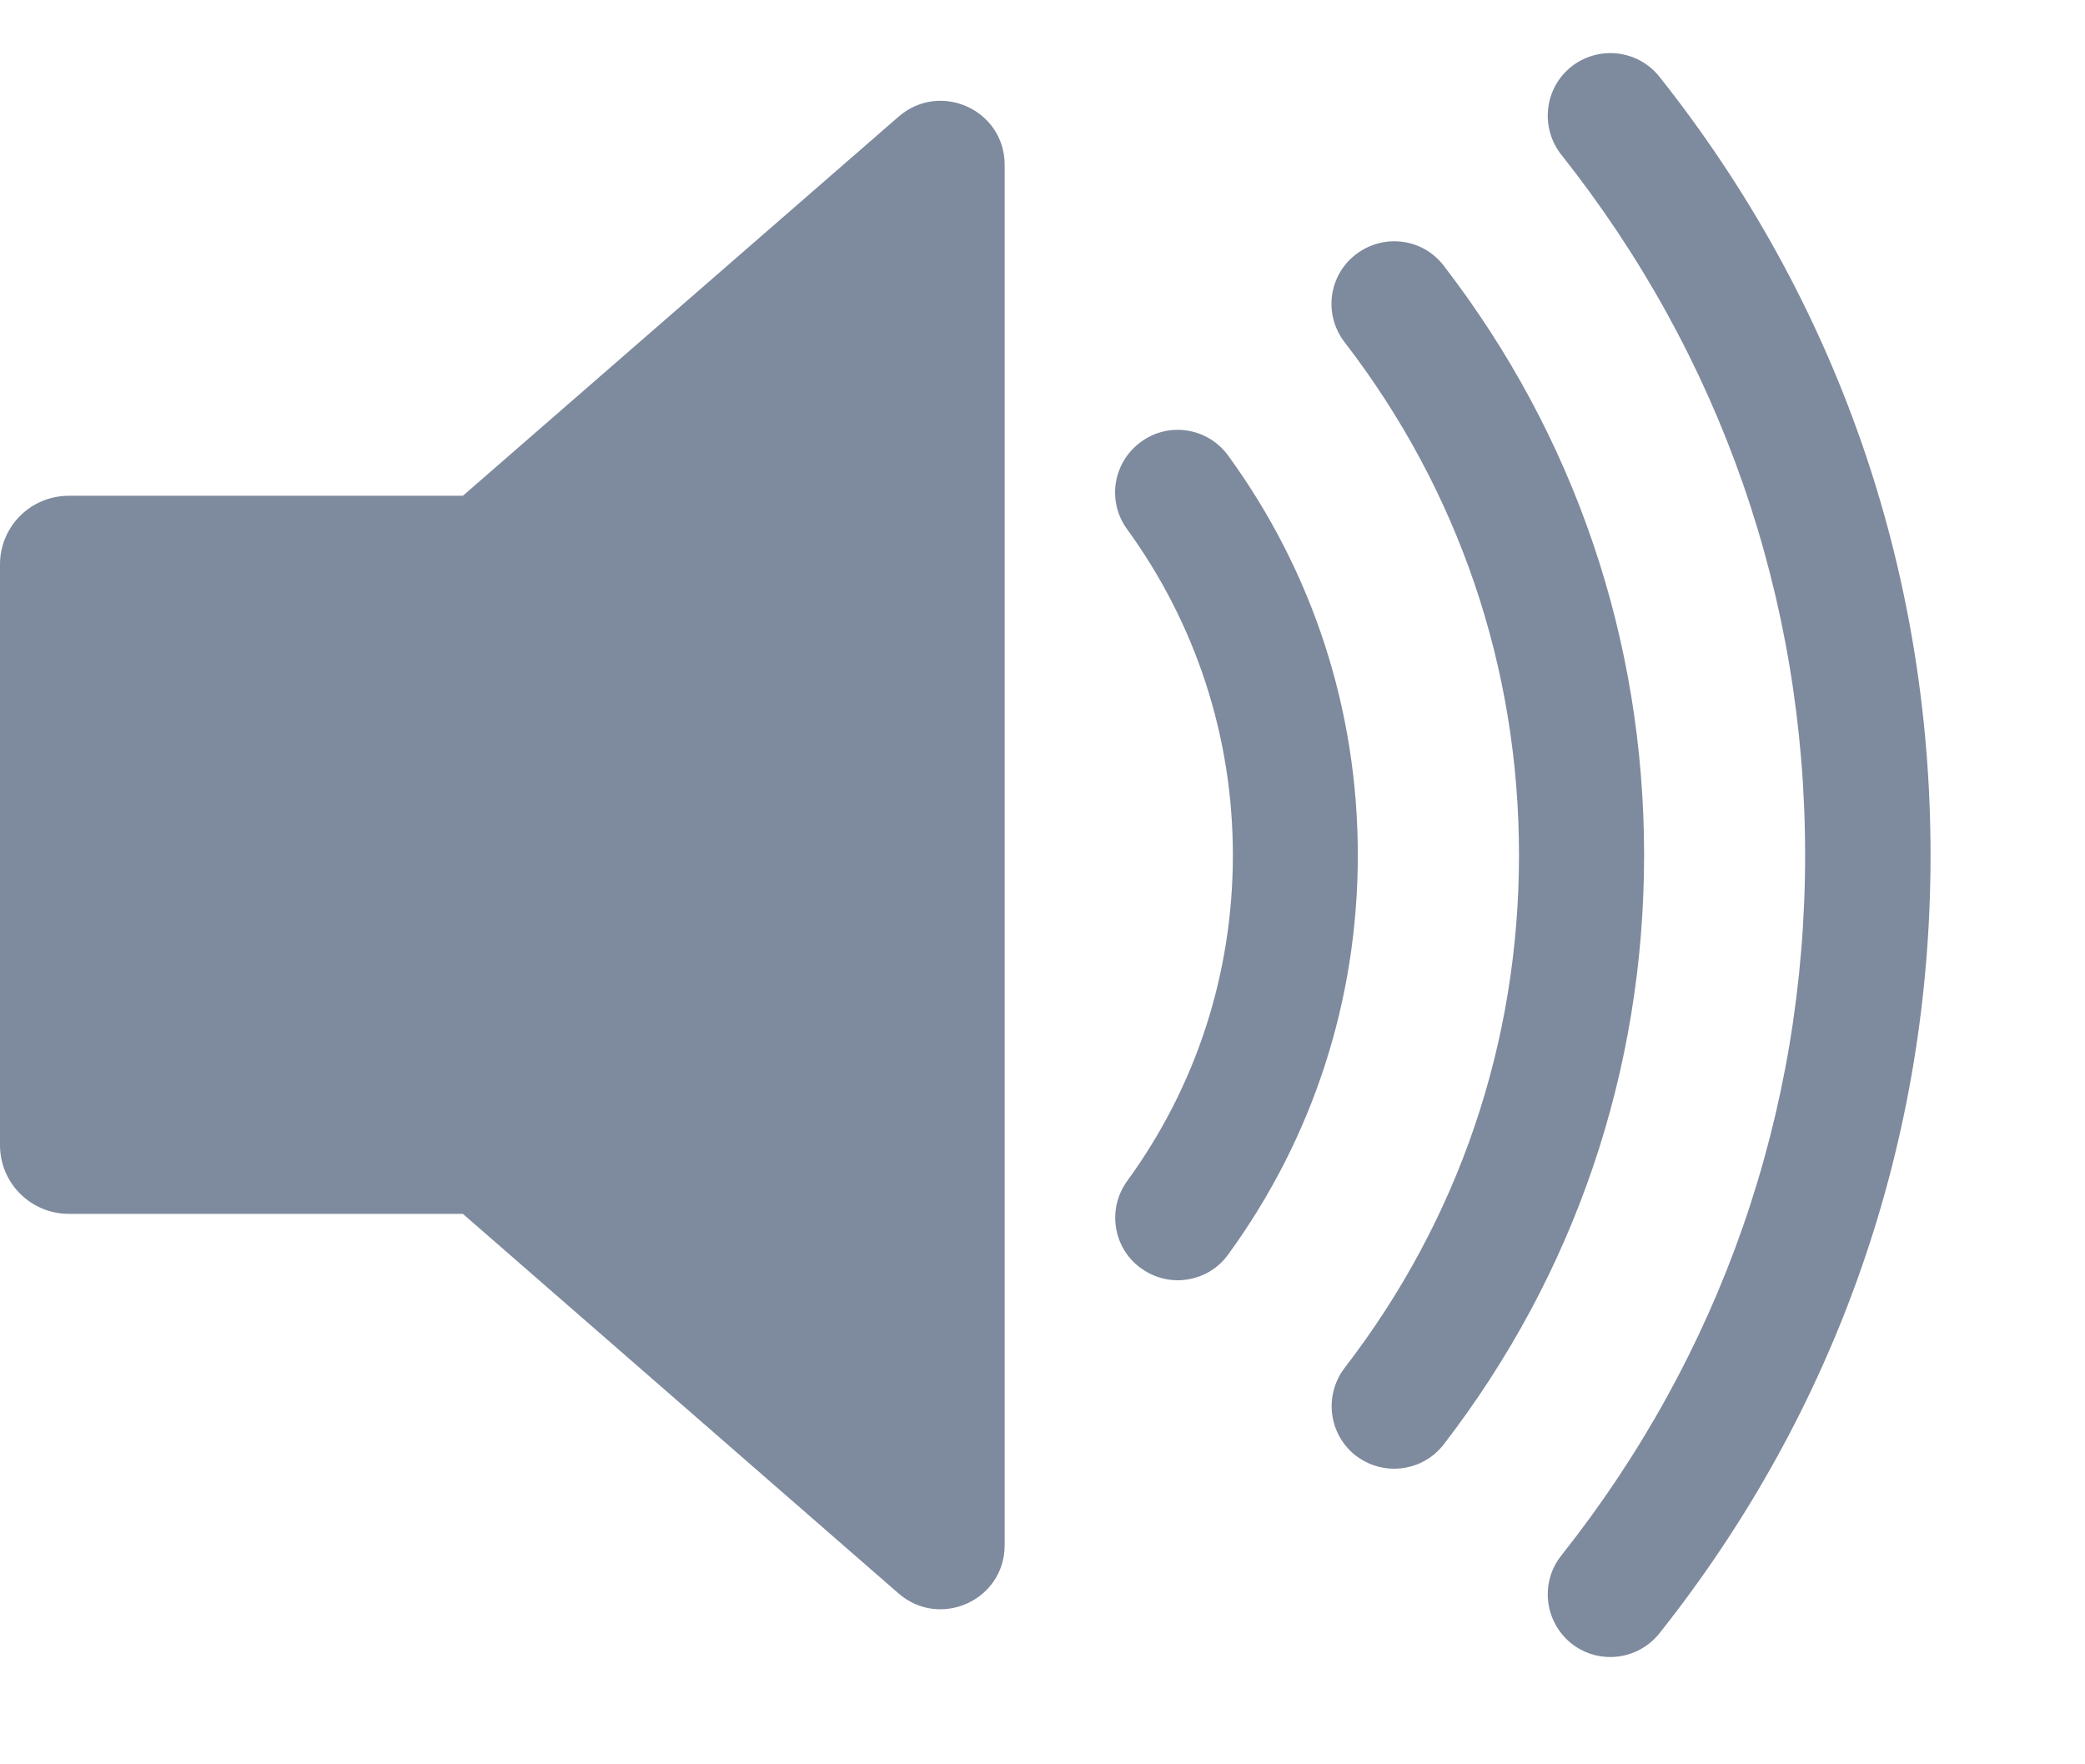 <svg width="13" height="11" viewBox="0 0 13 11" fill="none" xmlns="http://www.w3.org/2000/svg">
<path d="M5.603 0.727L2.886 3.091H0.429C0.191 3.091 0 3.283 0 3.519V7.14C0 7.377 0.193 7.568 0.429 7.568H2.886L5.603 9.935C5.862 10.159 6.264 9.976 6.264 9.634V1.028C6.264 0.685 5.862 0.503 5.603 0.727Z" fill="#7E8A9D"/>
<path d="M7.658 2.841C7.532 2.667 7.288 2.627 7.114 2.755C6.939 2.882 6.9 3.126 7.028 3.3C7.458 3.893 7.687 4.596 7.687 5.331C7.687 6.067 7.46 6.77 7.028 7.363C6.902 7.537 6.939 7.781 7.114 7.907C7.183 7.957 7.263 7.982 7.342 7.982C7.463 7.982 7.582 7.927 7.658 7.821C8.187 7.095 8.466 6.233 8.466 5.331C8.466 4.43 8.187 3.568 7.658 2.841Z" fill="#7E8A9D"/>
<path d="M9.002 1.657C8.871 1.485 8.626 1.454 8.454 1.586C8.283 1.717 8.251 1.962 8.384 2.134C9.095 3.057 9.471 4.163 9.471 5.331C9.471 6.499 9.095 7.606 8.384 8.528C8.253 8.7 8.284 8.944 8.454 9.076C8.525 9.13 8.609 9.157 8.692 9.157C8.809 9.157 8.925 9.105 9.002 9.005C9.819 7.945 10.251 6.673 10.251 5.331C10.251 3.989 9.819 2.717 9.002 1.657Z" fill="#7E8A9D"/>
<path d="M10.347 0.479C10.213 0.31 9.968 0.282 9.798 0.415C9.629 0.549 9.601 0.795 9.735 0.965C10.729 2.218 11.255 3.729 11.255 5.331C11.255 6.935 10.729 8.444 9.735 9.698C9.601 9.866 9.629 10.111 9.798 10.247C9.87 10.304 9.956 10.331 10.04 10.331C10.155 10.331 10.269 10.28 10.346 10.184C11.453 8.79 12.037 7.113 12.037 5.331C12.037 3.55 11.453 1.872 10.347 0.479Z" fill="#7E8A9D"/>
</svg>
